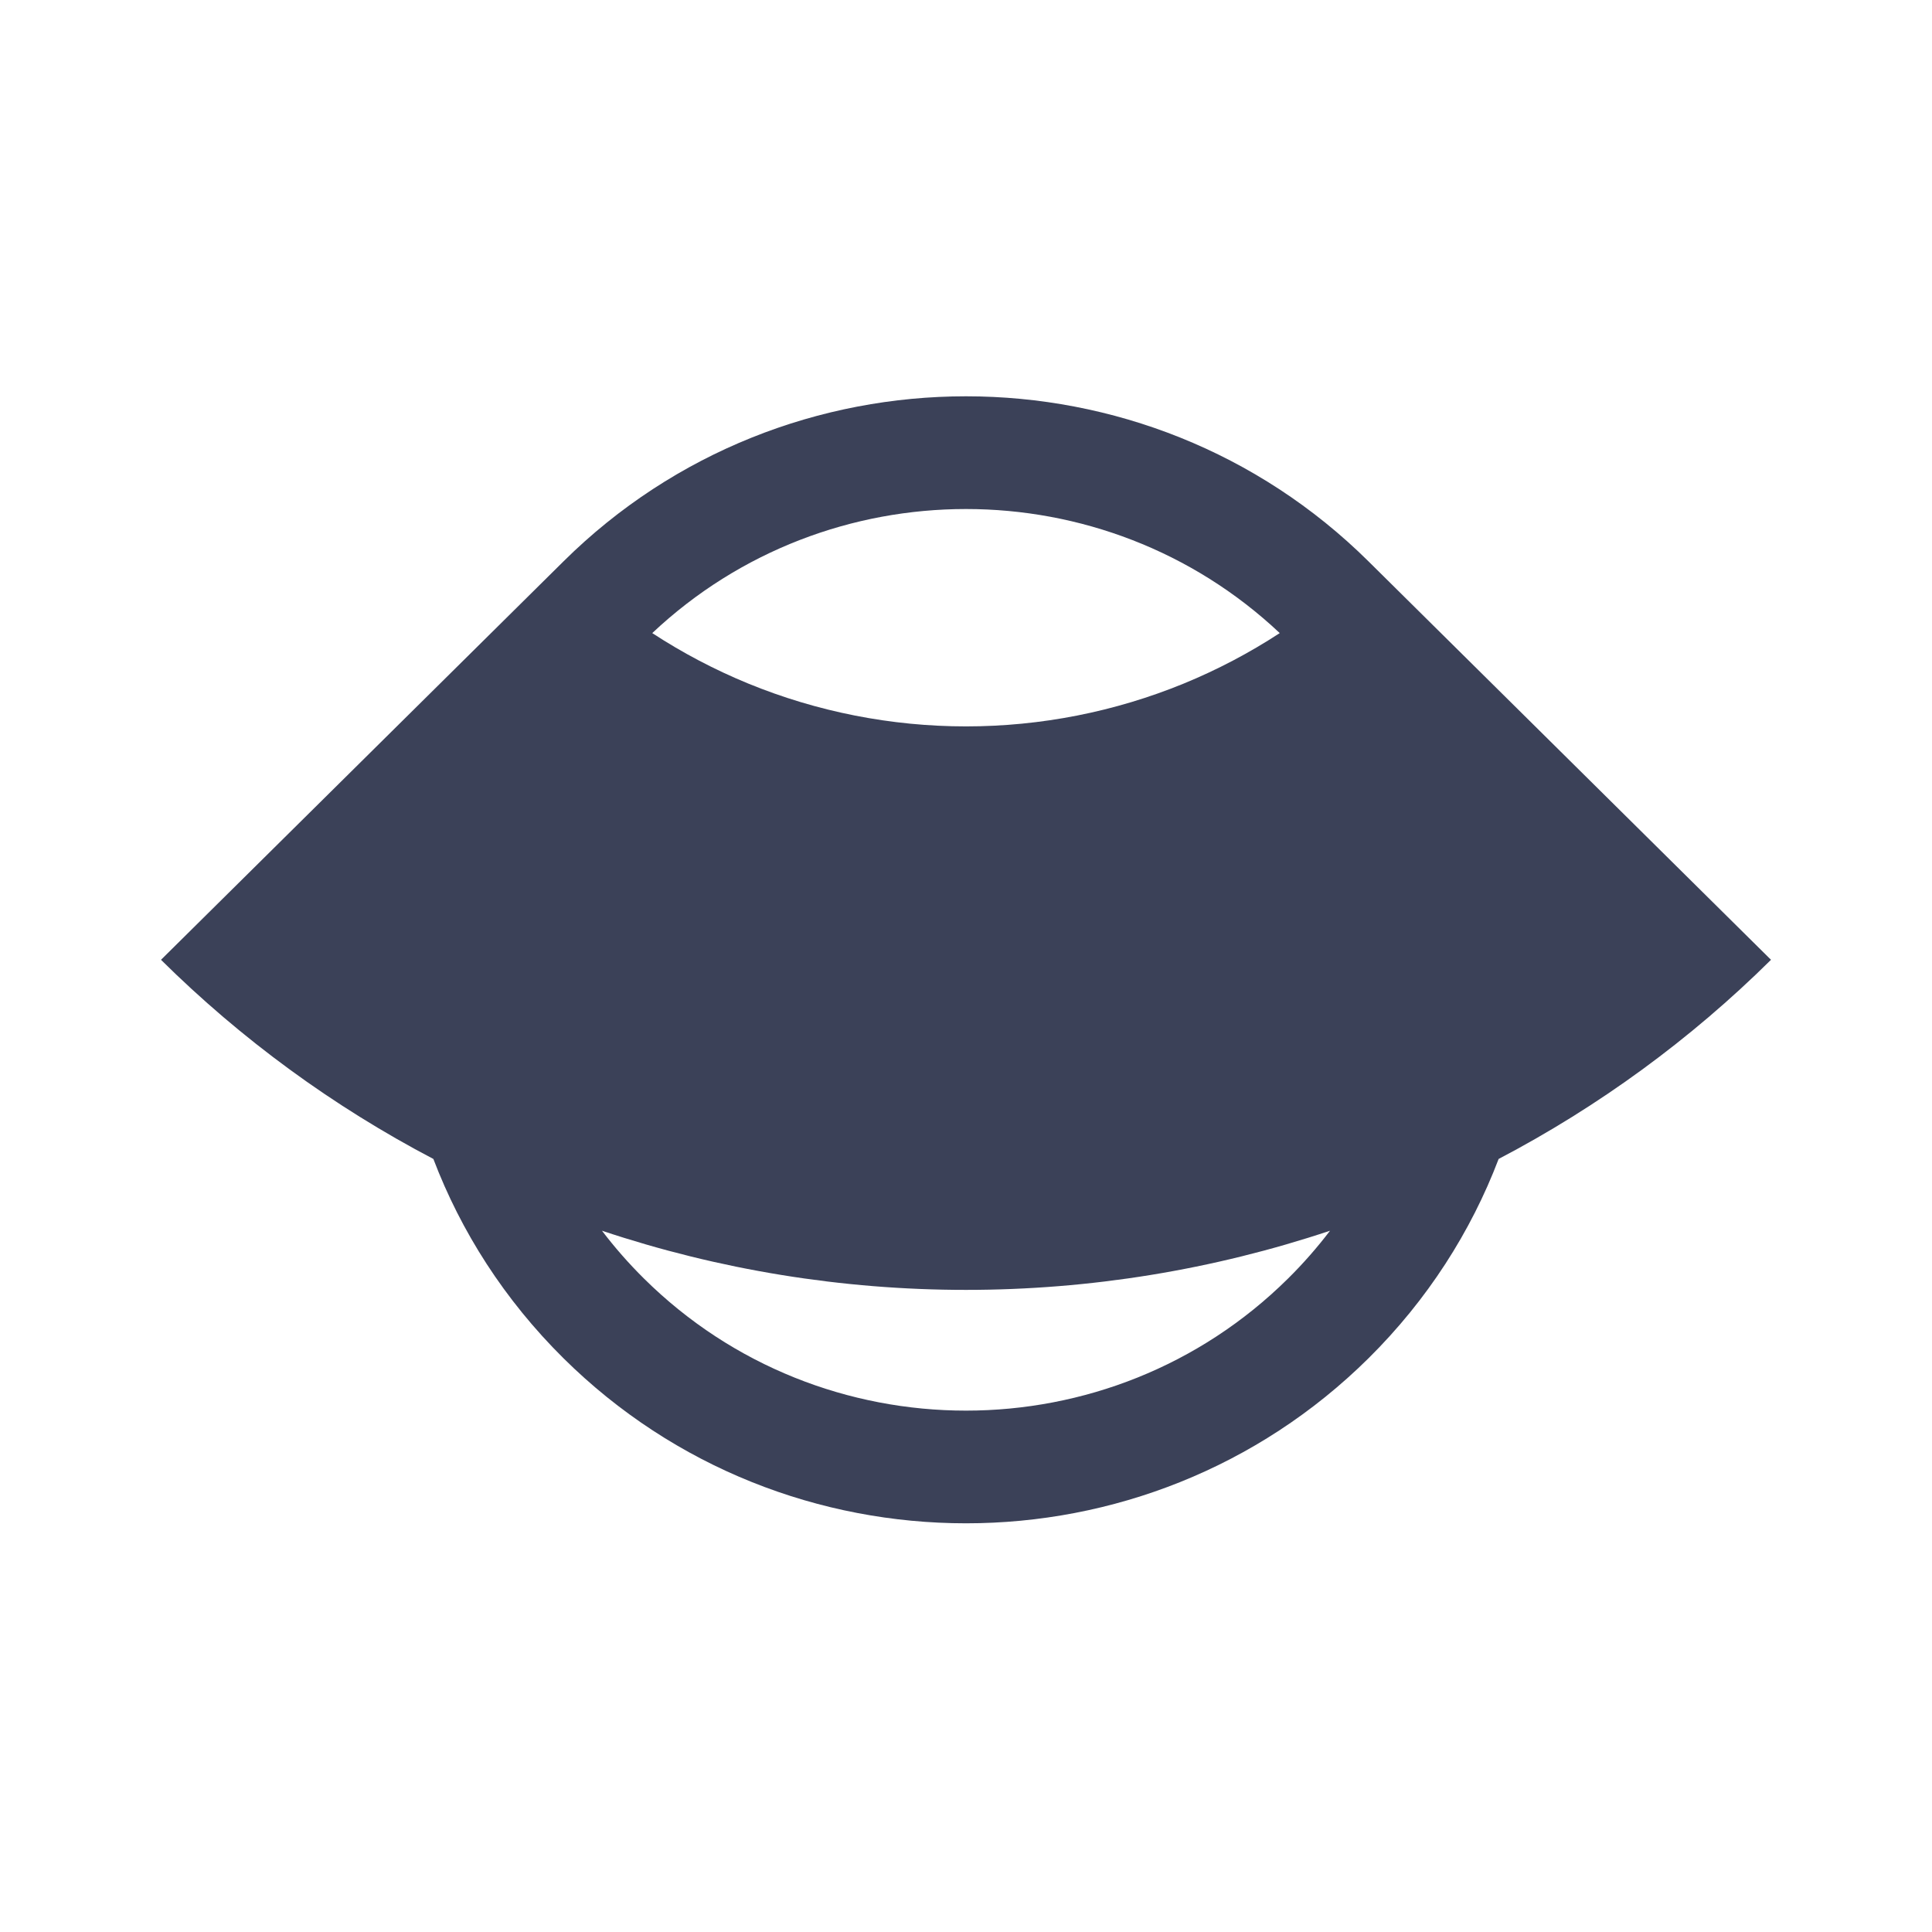 <svg width="48" height="48" viewBox="0 0 48 48" fill="none" xmlns="http://www.w3.org/2000/svg">
<g clip-path="url(#clip0_3_1684)">
<path fill-rule="evenodd" clip-rule="evenodd" d="M13.986 13.961L4 23.846C5.997 25.823 8.279 27.49 10.767 28.794C11.454 30.599 12.532 32.292 14 33.746C19.523 39.213 28.477 39.213 34 33.746C35.468 32.292 36.546 30.599 37.233 28.794C39.721 27.49 42.003 25.823 44 23.846L34.022 13.969C34.015 13.961 34.008 13.954 34 13.947C28.477 8.479 19.523 8.479 14 13.947C13.995 13.951 13.991 13.956 13.986 13.961ZM33.044 30.577C30.134 31.549 27.08 32.047 24 32.047C20.92 32.047 17.866 31.549 14.956 30.577C15.271 30.991 15.619 31.389 16 31.766C20.418 36.14 27.582 36.14 32 31.766C32.381 31.389 32.729 30.991 33.044 30.577ZM16.205 15.729C16.955 16.219 17.753 16.639 18.588 16.982C20.304 17.685 22.143 18.047 24 18.047C25.857 18.047 27.696 17.685 29.412 16.982C30.247 16.639 31.045 16.219 31.795 15.729C27.432 11.619 20.568 11.619 16.205 15.729Z" fill="#3B4158"/>
</g>
<defs>
<clipPath id="clip0_3_1684">
<rect width="40" height="28" fill="white" transform="translate(4 9.846)"/>
</clipPath>
</defs>
</svg>
